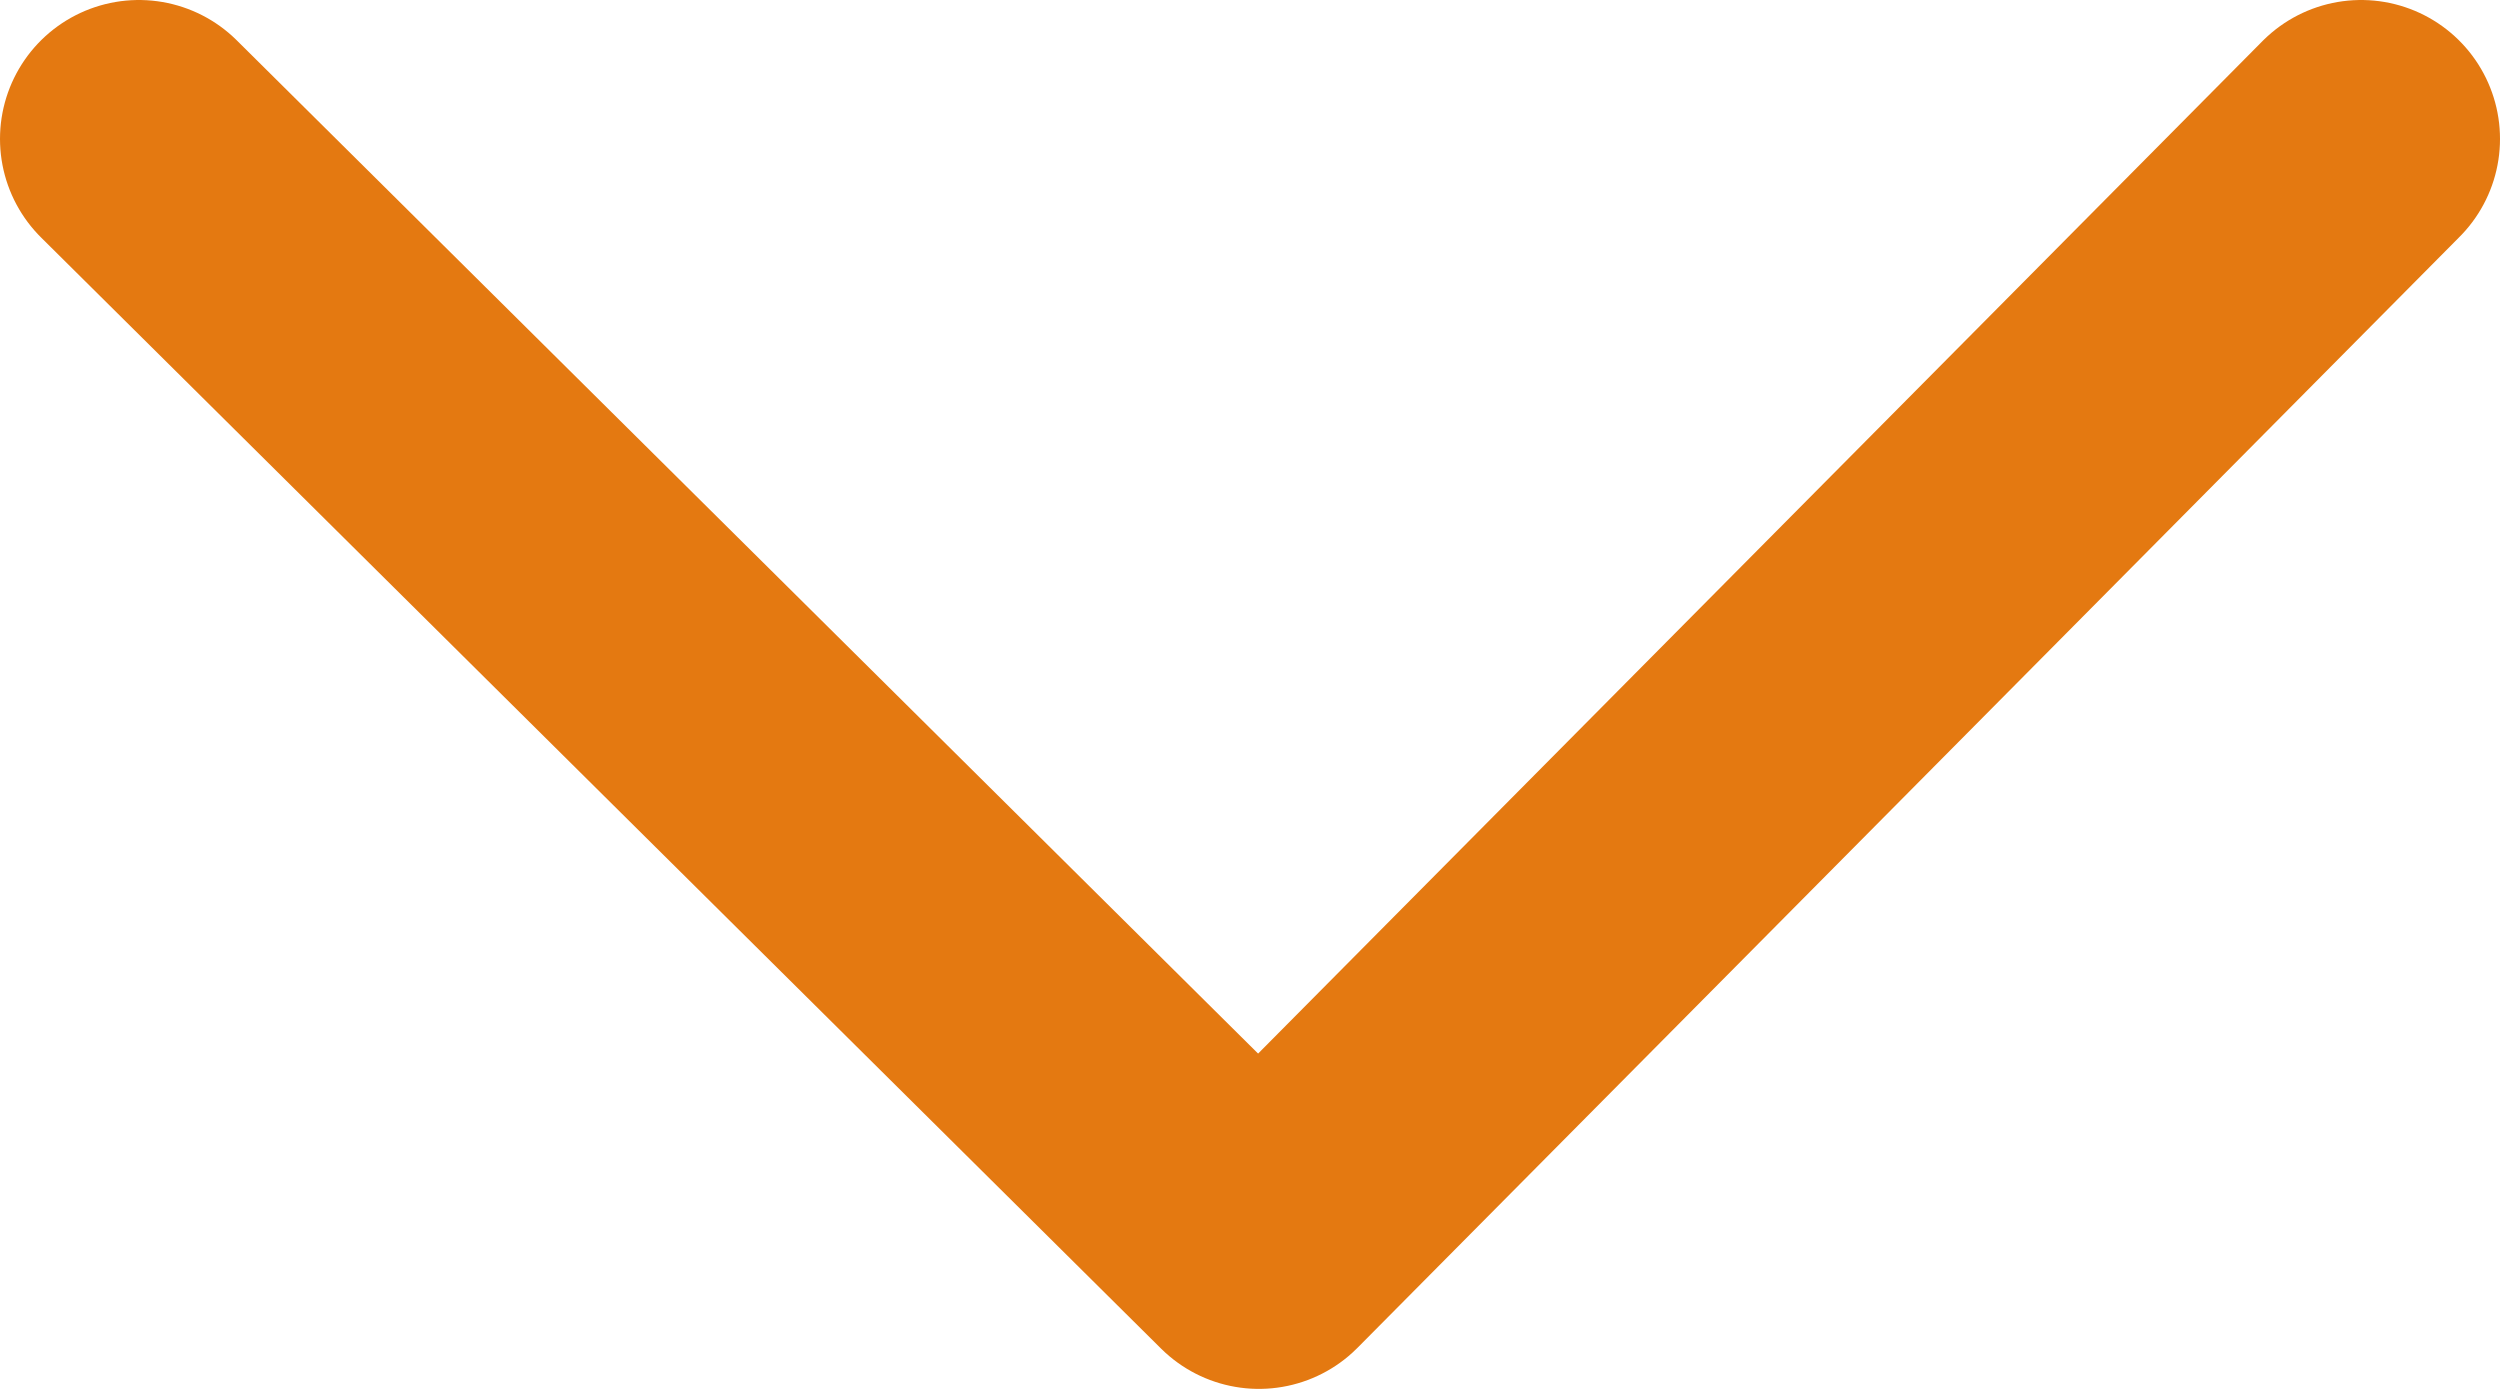 <svg width="18" height="10" viewBox="0 0 18 10" fill="none" xmlns="http://www.w3.org/2000/svg">
<path d="M17 1L9.064 9L1 1" stroke="#E47911" stroke-width="2" stroke-linecap="round" stroke-linejoin="round"/>
</svg>
